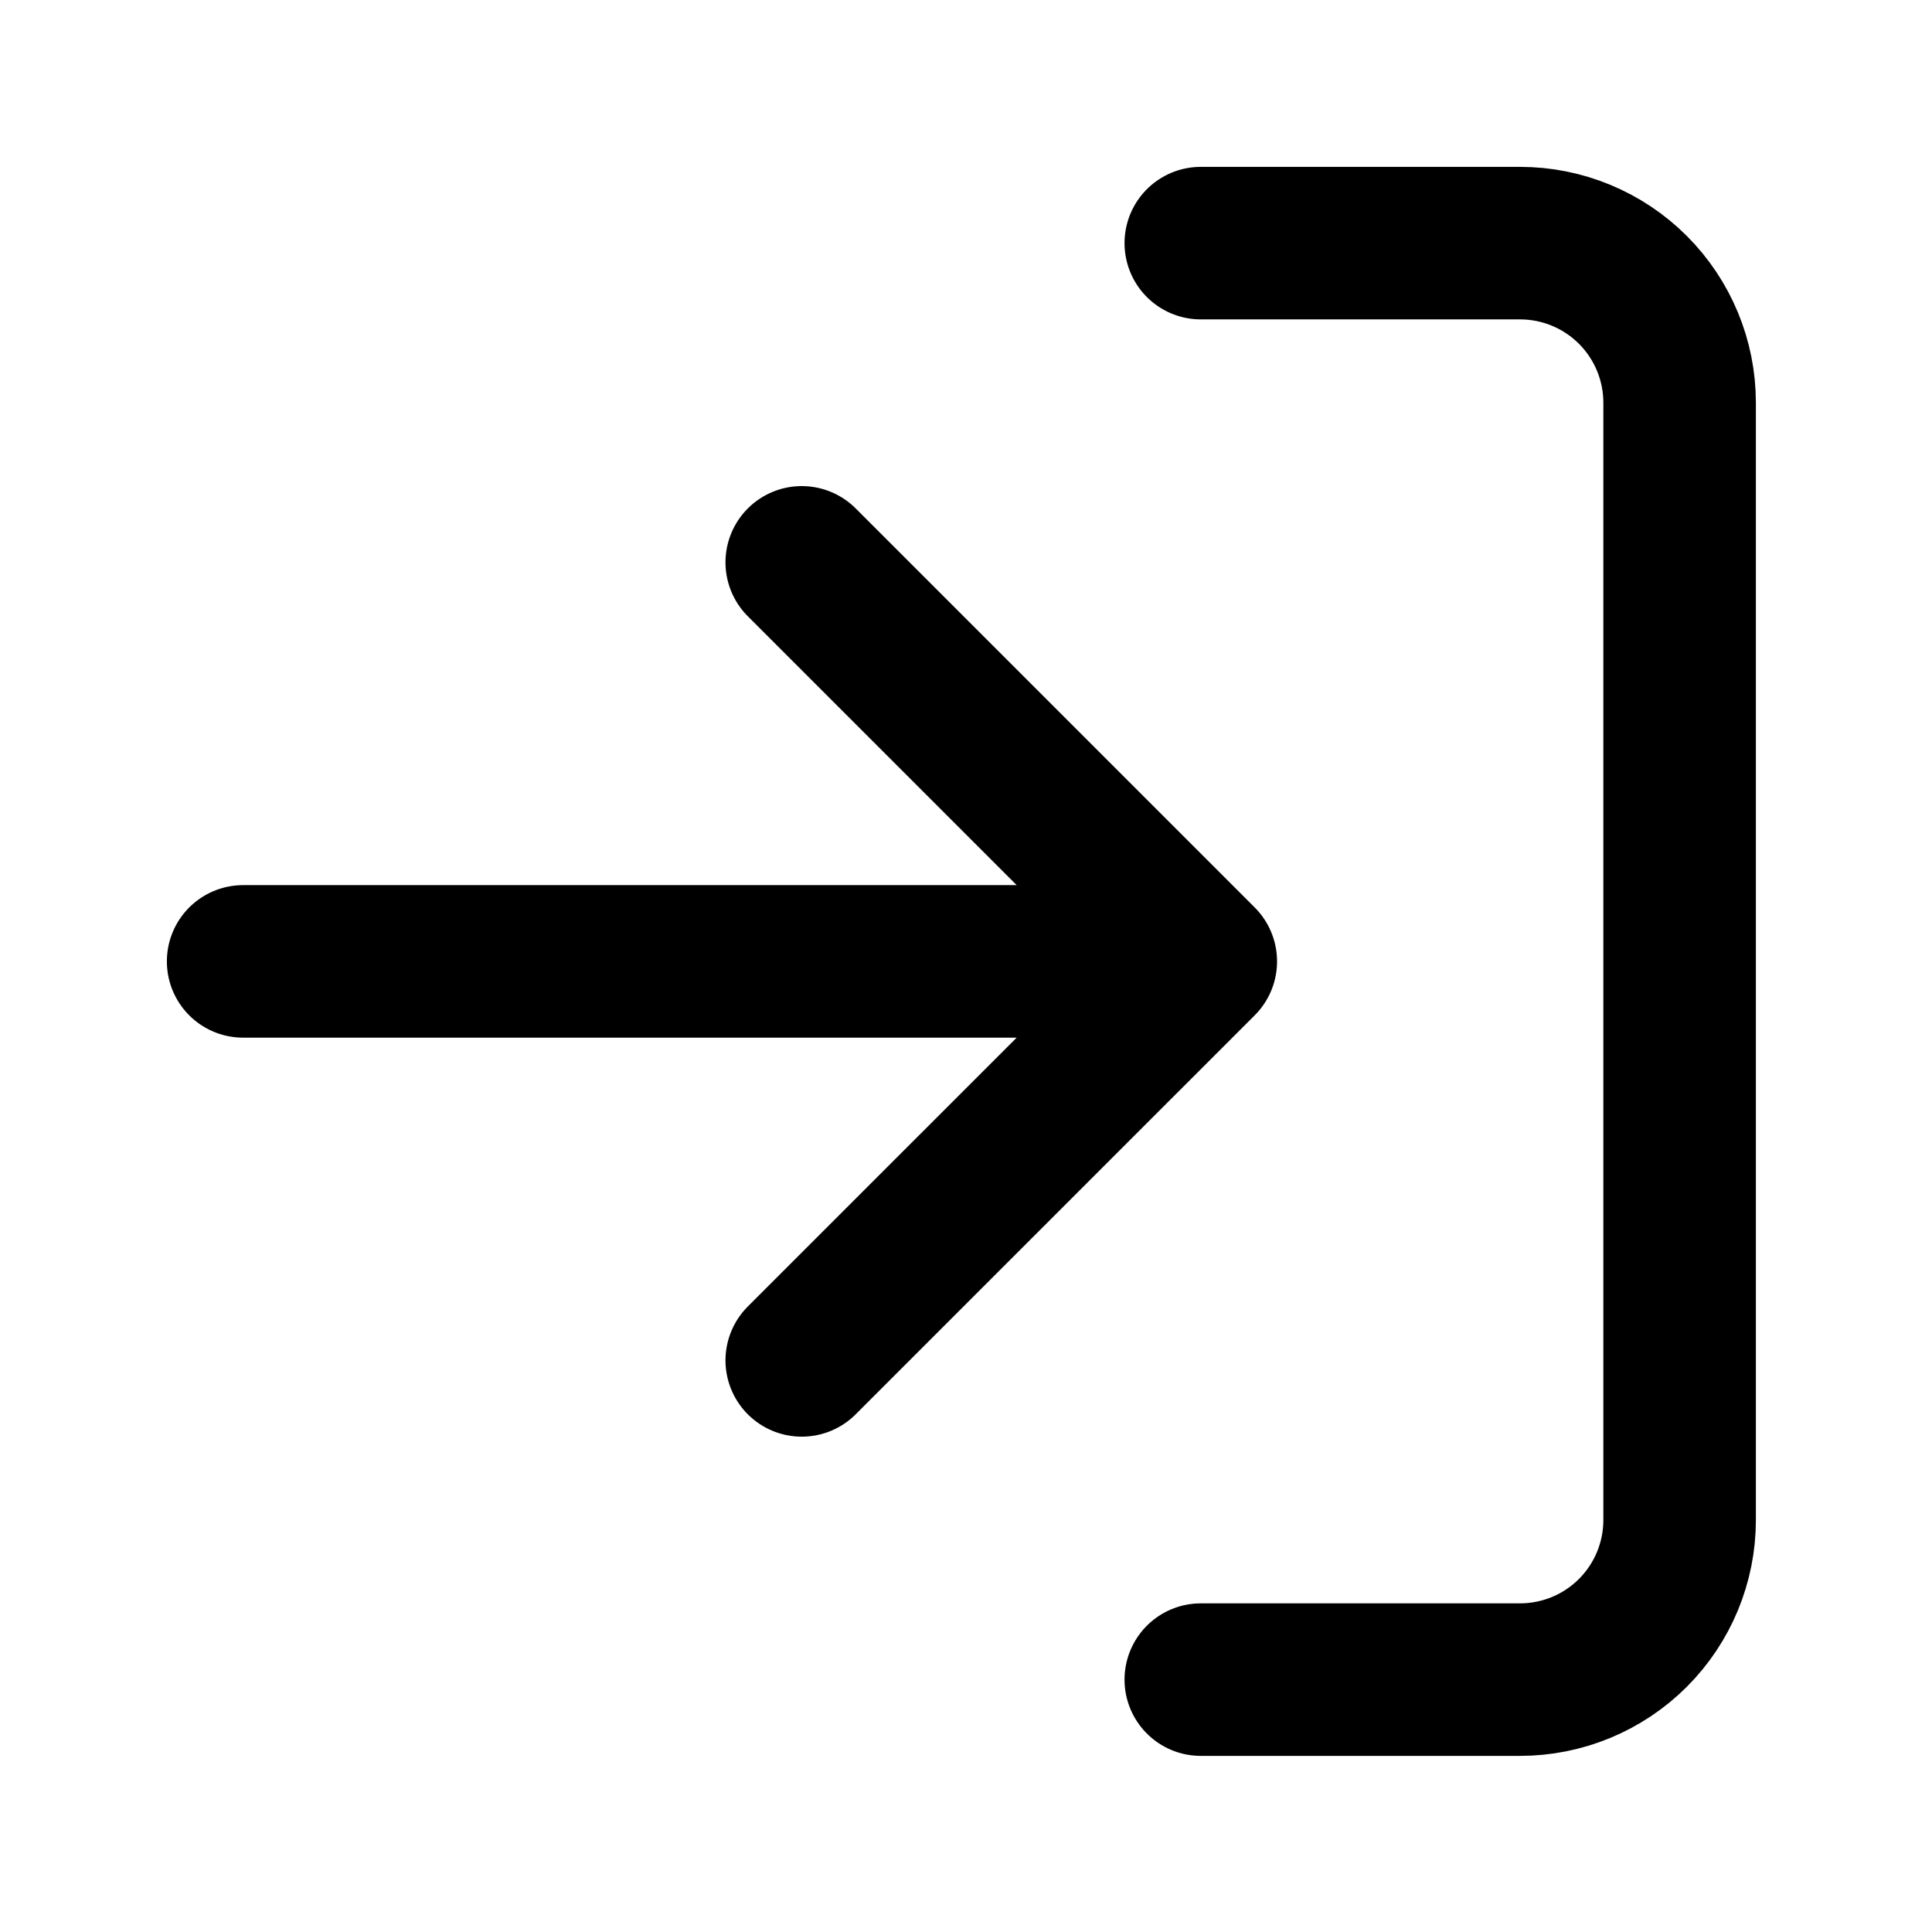 <svg width="57" height="57" viewBox="0 0 57 57" fill="none" xmlns="http://www.w3.org/2000/svg">
<path d="M35.427 7.173H44.845C46.094 7.173 47.292 7.669 48.175 8.552C49.058 9.435 49.554 10.633 49.554 11.882V44.845C49.554 46.094 49.058 47.292 48.175 48.175C47.292 49.058 46.094 49.554 44.845 49.554H35.427M23.654 40.136L35.427 28.364M35.427 28.364L23.654 16.591M35.427 28.364H7.173" stroke="black" stroke-width="4.5" stroke-linecap="round" stroke-linejoin="round"/>
</svg>
